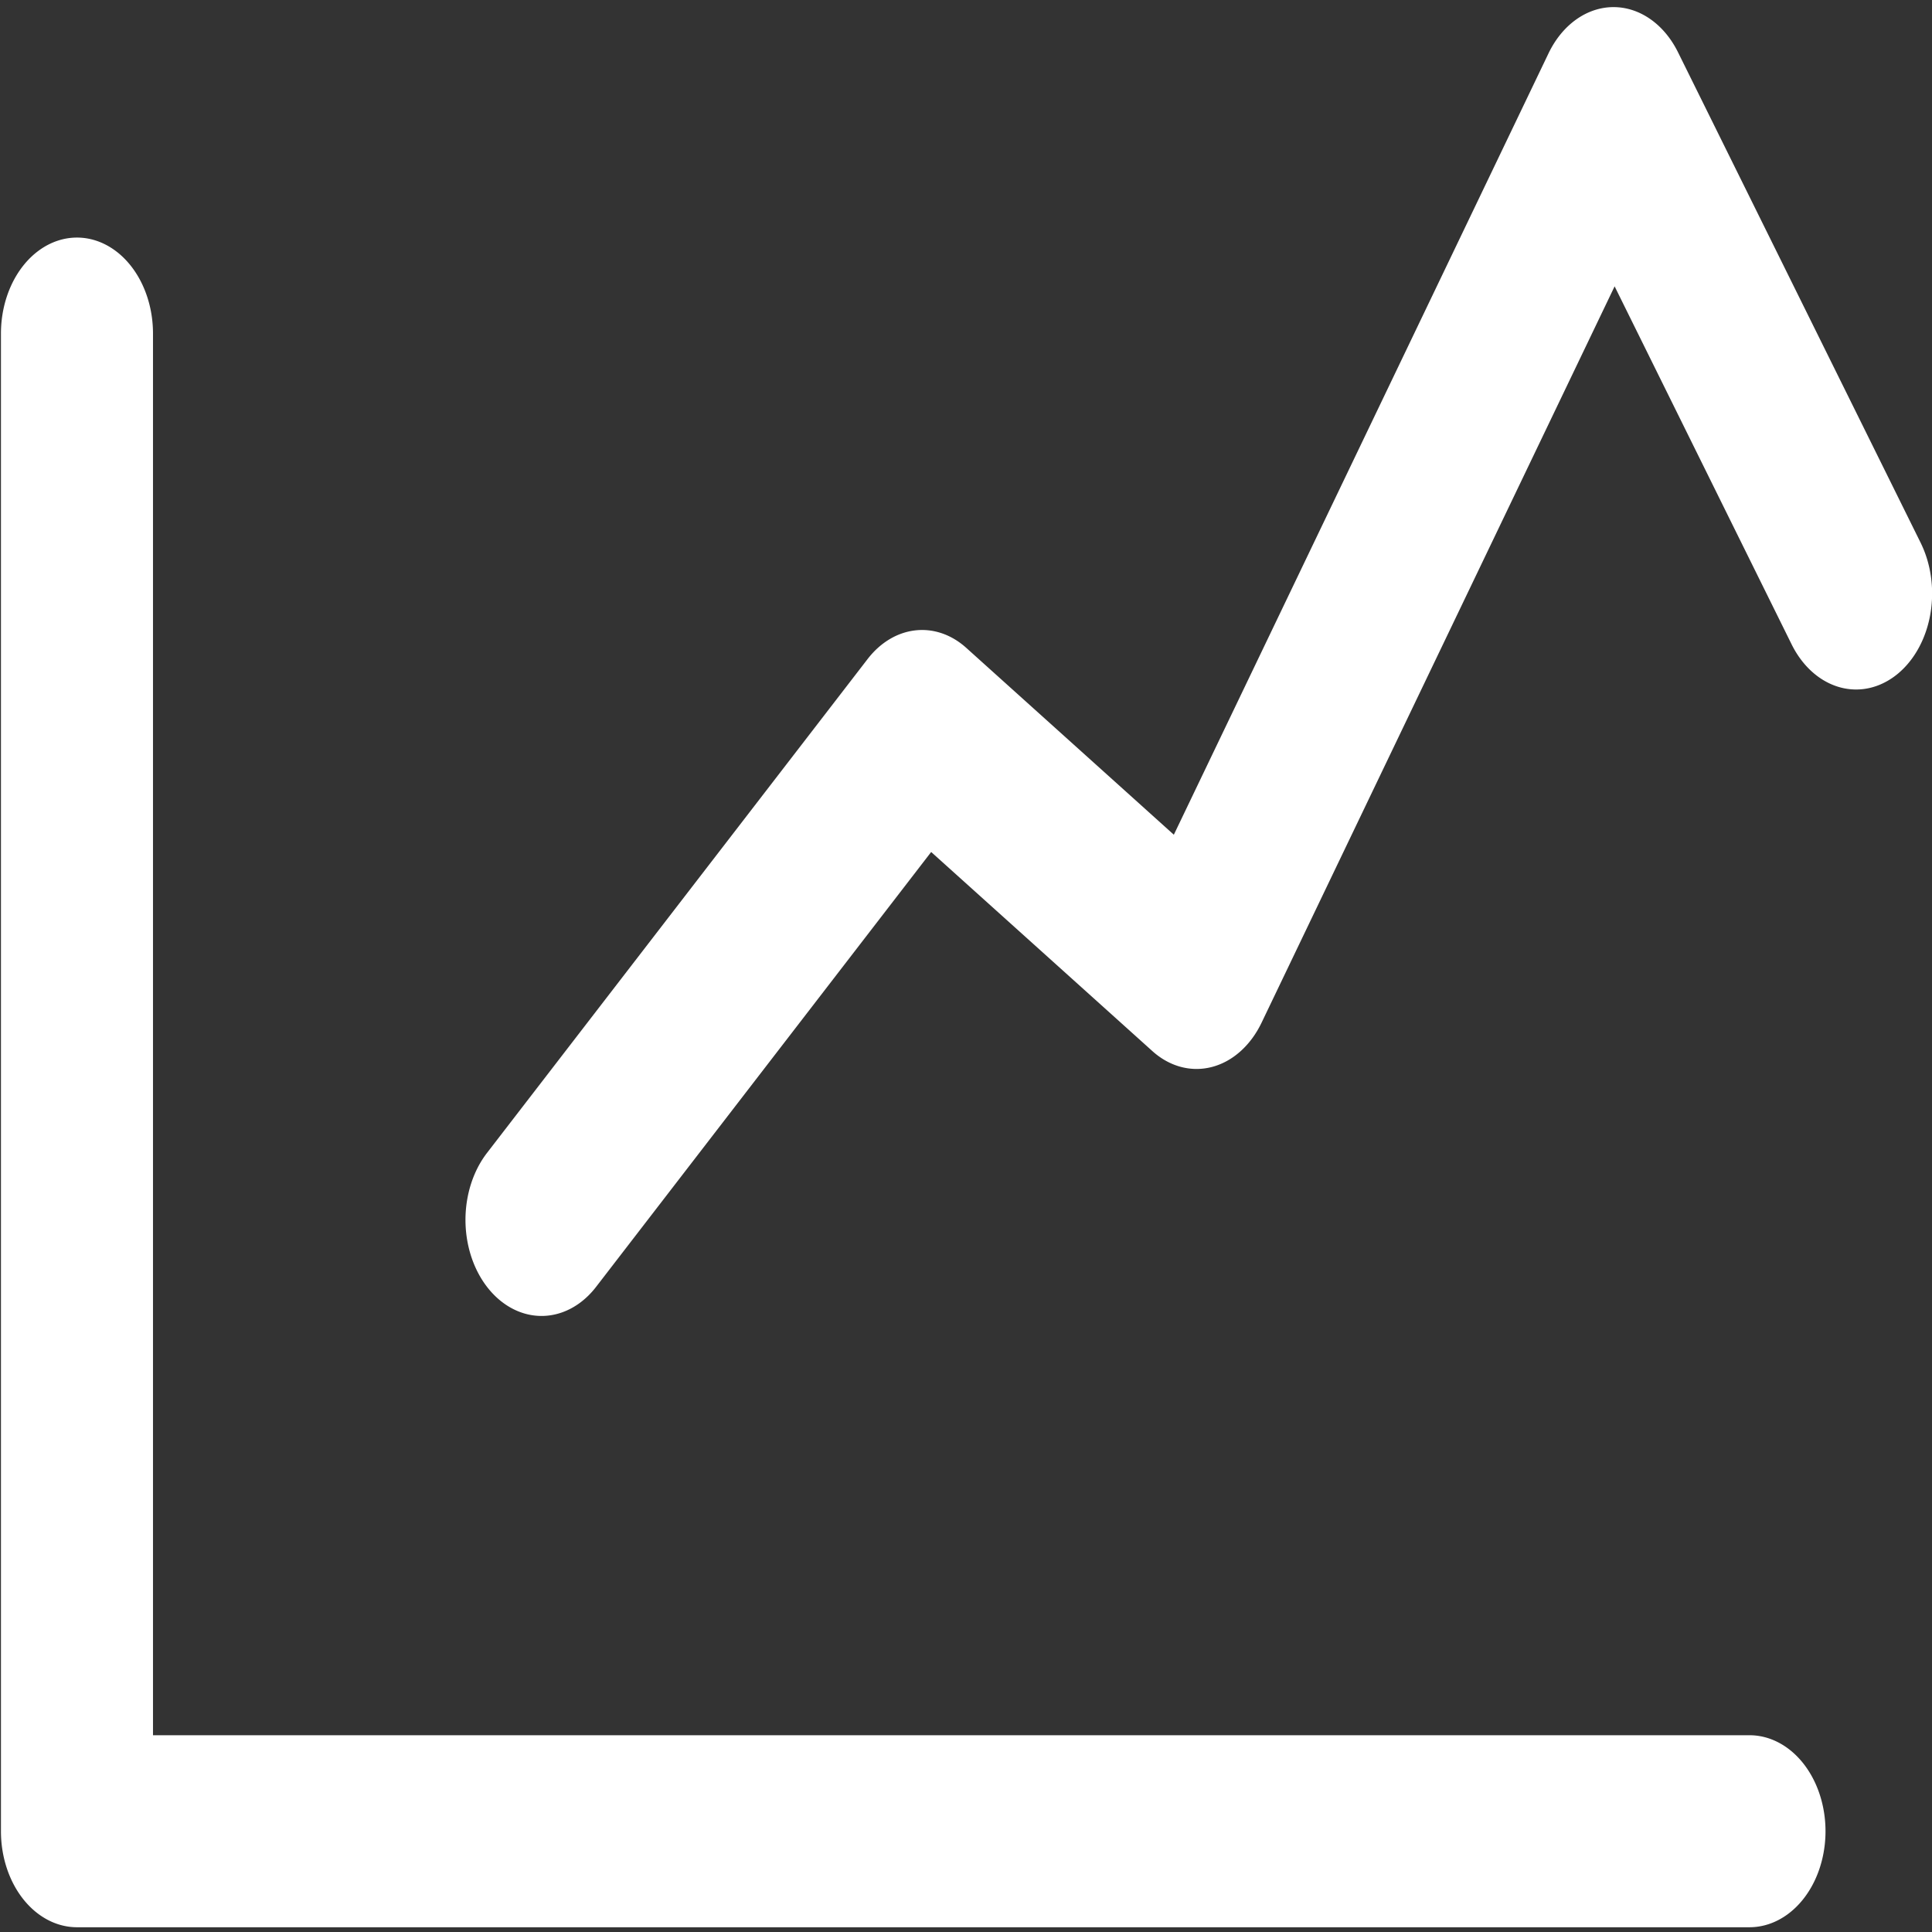 <?xml version="1.0" encoding="UTF-8" standalone="no"?>
<svg
   class="svg-icon"
   style="width: 1em; height: 1em;vertical-align: middle;fill: currentColor;overflow: hidden;"
   viewBox="0 0 1024 1024"
   version="1.1"
   id="svg134"
   sodipodi:docname="chart.svg"
   inkscape:version="1.2.2 (b0a8486, 2022-12-01)"
   xmlns:inkscape="http://www.inkscape.org/namespaces/inkscape"
   xmlns:sodipodi="http://sodipodi.sourceforge.net/DTD/sodipodi-0.dtd"
   xmlns="http://www.w3.org/2000/svg"
   xmlns:svg="http://www.w3.org/2000/svg">
  <rect x="0" y="0" width="1024" height="1024" fill="#333333" stroke="none"/>
  <defs
     id="defs138" />
  <sodipodi:namedview
     id="namedview136"
     pagecolor="#bdbdbd"
     bordercolor="#000000"
     borderopacity="0.25"
     inkscape:showpageshadow="2"
     inkscape:pageopacity="0"
     inkscape:pagecheckerboard="0"
     inkscape:deskcolor="#d1d1d1"
     showgrid="false"
     inkscape:zoom="0.79296875"
     inkscape:cx="422.46305"
     inkscape:cy="512"
     inkscape:window-width="1664"
     inkscape:window-height="934"
     inkscape:window-x="0"
     inkscape:window-y="25"
     inkscape:window-maximized="0"
     inkscape:current-layer="svg134" />
  <path
     d="M 81.092,919.71 H 927.263 a 40.294,50.884 0 1 1 0,101.768 H 40.798 A 40.294,50.884 0 0 1 0.504,970.594 V 176.802 a 40.294,50.884 0 0 1 80.588,0 z M 315.925,682.081 A 40.32,50.917 0 0 1 258.143,611.047 L 459.855,349.299 a 40.294,50.884 0 0 1 52.301,-5.903 L 622.158,442.417 820.726,28.322 A 40.294,50.884 0 0 1 889.387,27.712 L 1018.005,287.729 A 40.294,50.884 0 0 1 949.667,341.666 L 855.782,151.767 668.657,542.048 a 40.294,50.884 0 0 1 -57.862,15.062 L 493.54,451.576 Z"
     id="path132"
     style="fill:#ffffff;stroke-width:1" />
</svg>
